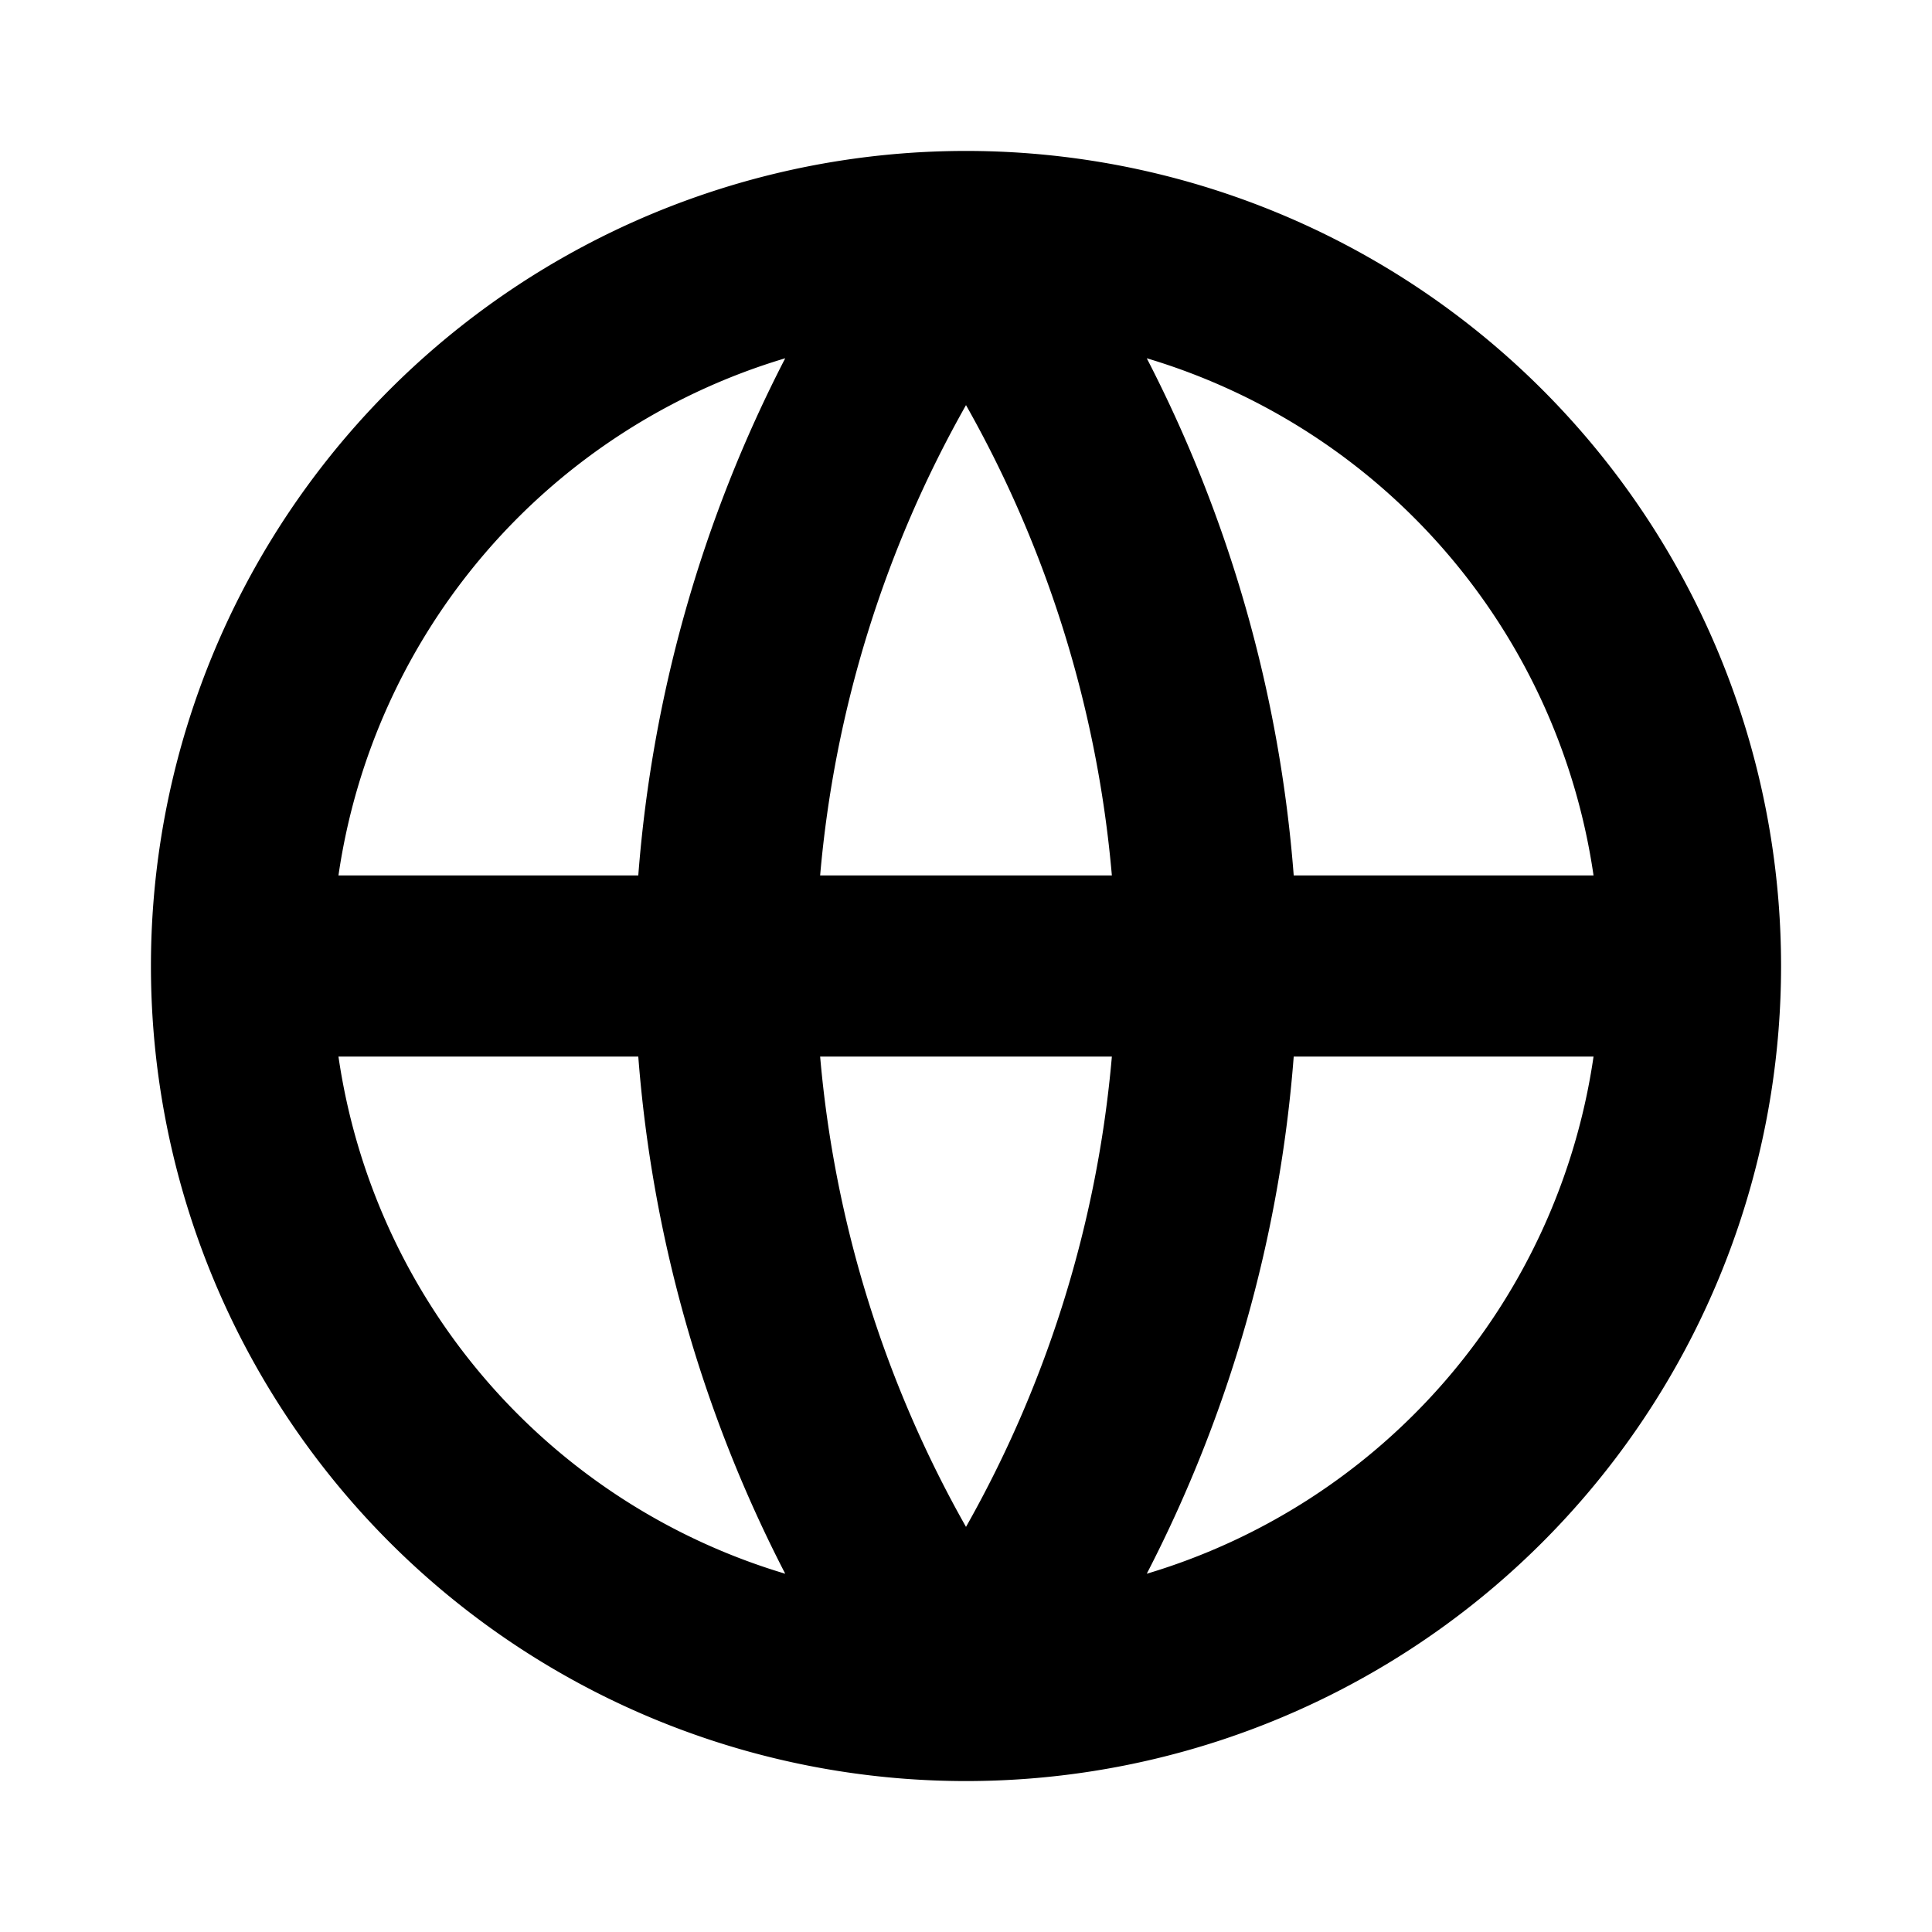 <svg xmlns="http://www.w3.org/2000/svg" width="16" height="16" fill="none" class="foundry_v1yii70 foundry_v1yii71" viewBox="0 0 16 16" aria-hidden="true" focusable="false"><path fill="currentColor" d="M2.803 7.25h2.483a11.2 11.2 0 0 1 1.217-4.283 5.26 5.26 0 0 0-3.7 4.283M8 3.355A9.6 9.6 0 0 0 6.792 7.25h2.416A9.6 9.6 0 0 0 8 3.355M9.208 8.75A9.6 9.6 0 0 1 8 12.645 9.6 9.6 0 0 1 6.792 8.75zm-3.922 0H2.803a5.26 5.26 0 0 0 3.7 4.283A11.2 11.2 0 0 1 5.286 8.75m4.211 4.283a11.2 11.2 0 0 0 1.217-4.283h2.483a5.26 5.26 0 0 1-3.7 4.283m3.7-5.783h-2.483a11.2 11.2 0 0 0-1.217-4.283 5.26 5.26 0 0 1 3.7 4.283M1.25 8a6.75 6.75 0 1 1 13.5 0 6.75 6.75 0 0 1-13.5 0" fill-rule="evenodd" clip-rule="evenodd"></path></svg>